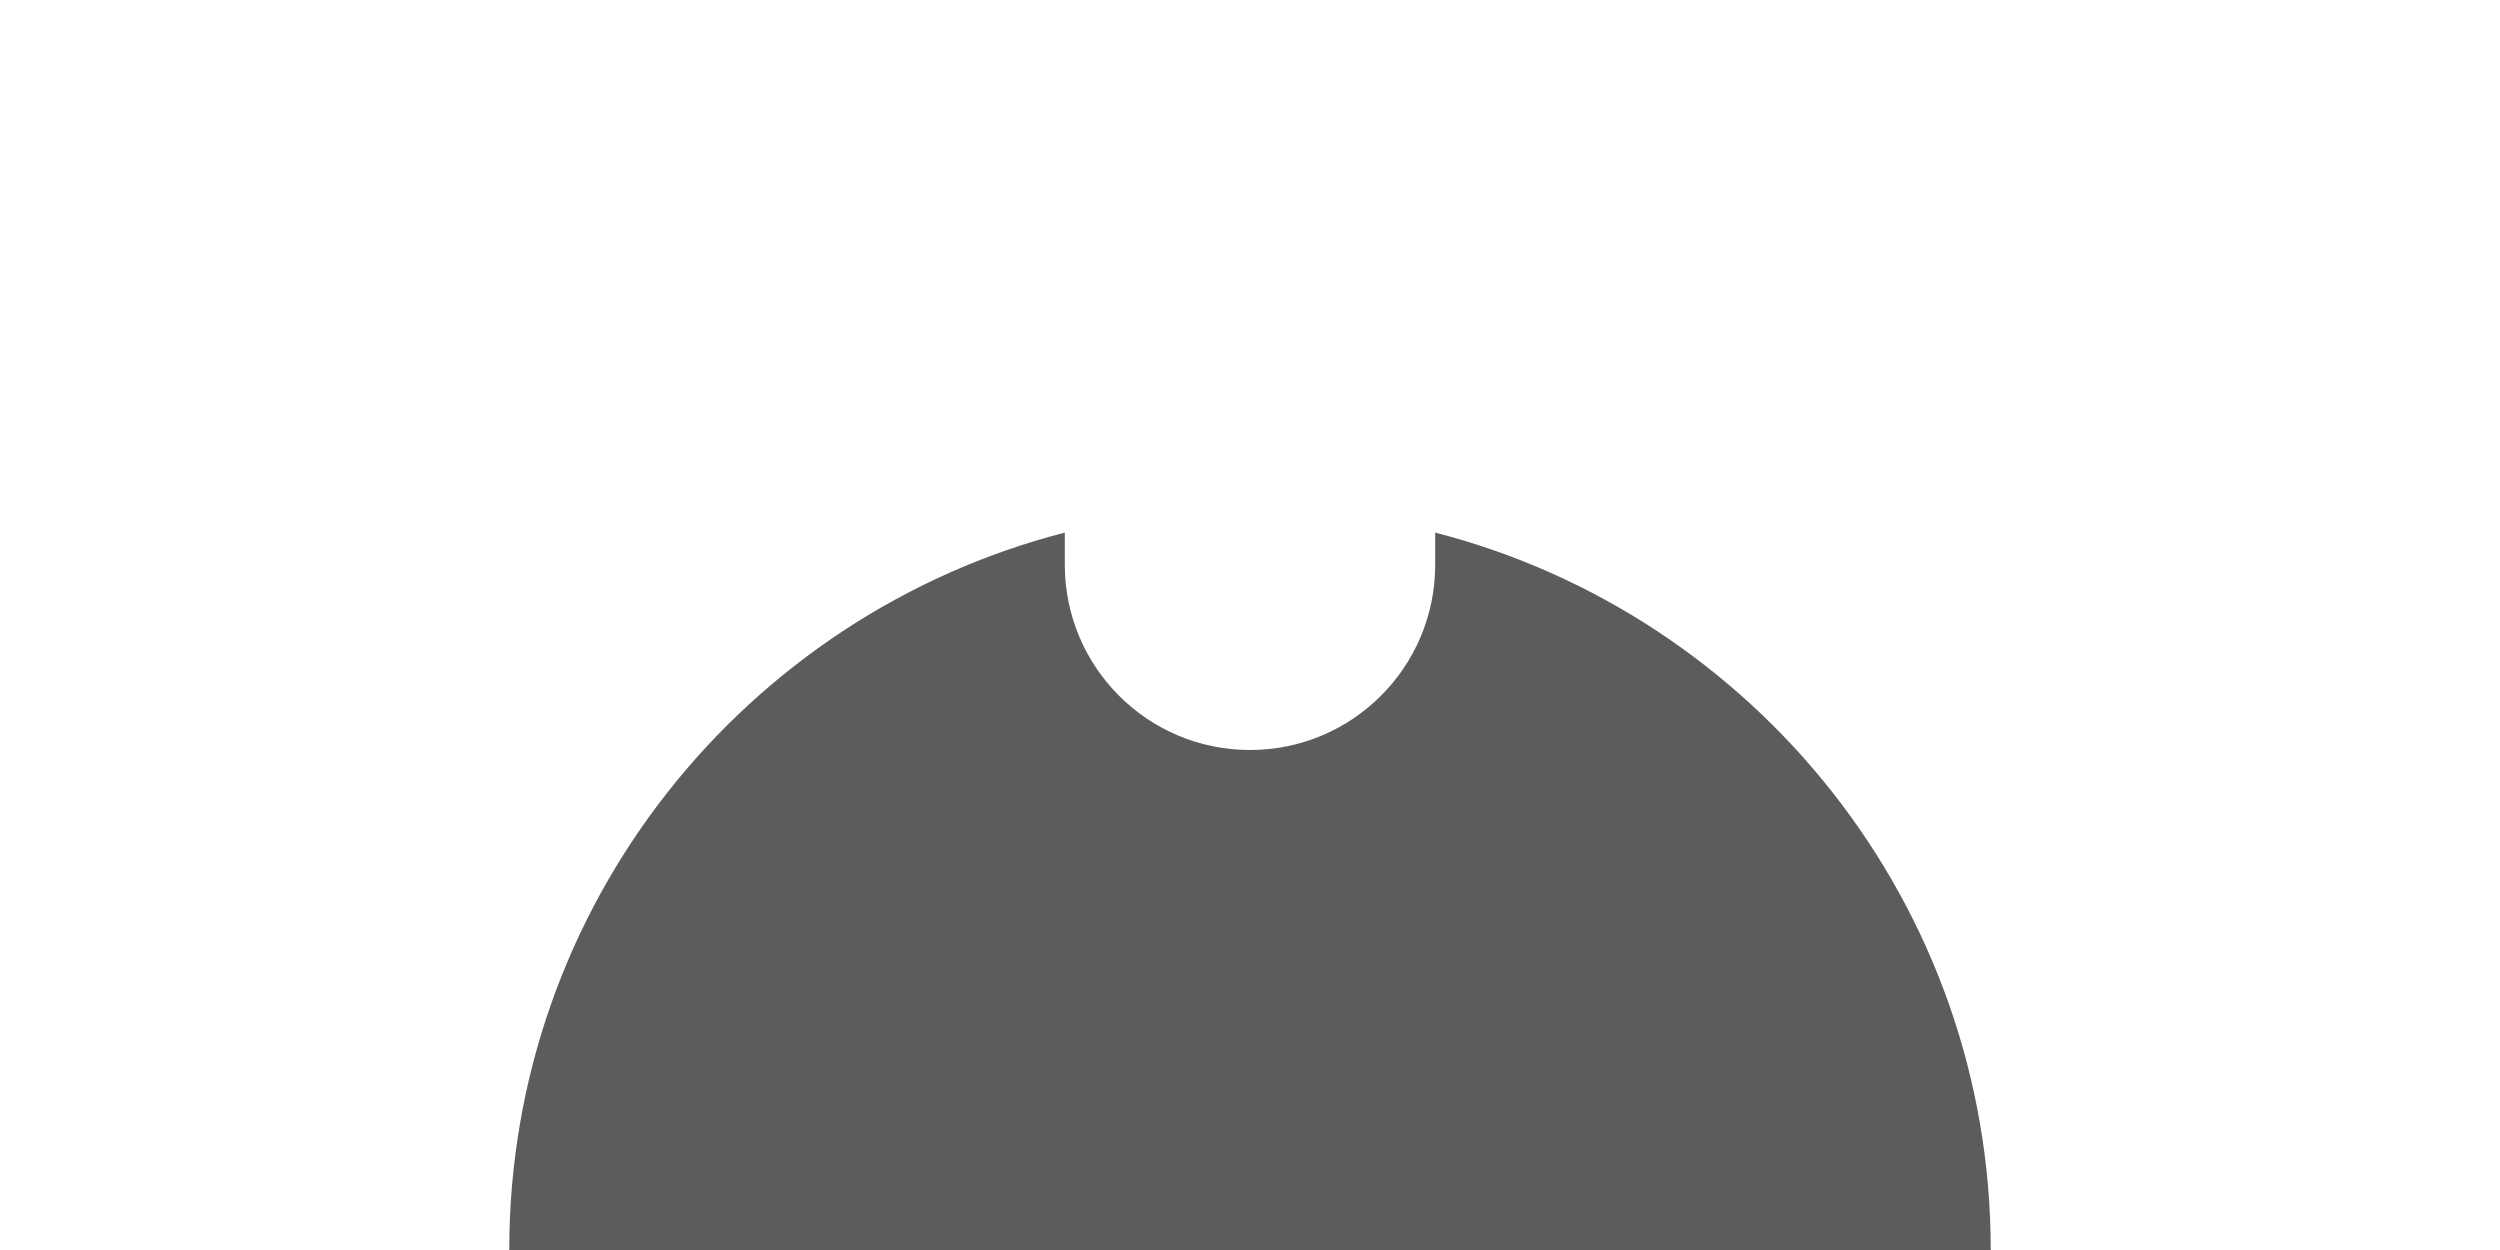 <?xml version="1.0" encoding="UTF-8"?>
<svg width="1080px" height="540px" viewBox="0 0 1080 540" version="1.1" xmlns="http://www.w3.org/2000/svg" xmlns:xlink="http://www.w3.org/1999/xlink">
    <title>Top/ 1</title>
    <g id="Top/-1" stroke="none" stroke-width="1" fill="none" fill-rule="evenodd">
        <path d="M620.004,230.082 C758.02,265.607 860,390.894 860,540 C860,716.731 716.731,860 540,860 C363.269,860 220,716.731 220,540 C220,390.894 321.98,265.607 459.997,230.082 L460,244 C460,288.183 495.817,324 540,324 C584.183,324 620,288.183 620,244 L620,244 Z" id="Combined-Shape" fill="#5D5C5C"></path>
    </g>
</svg>